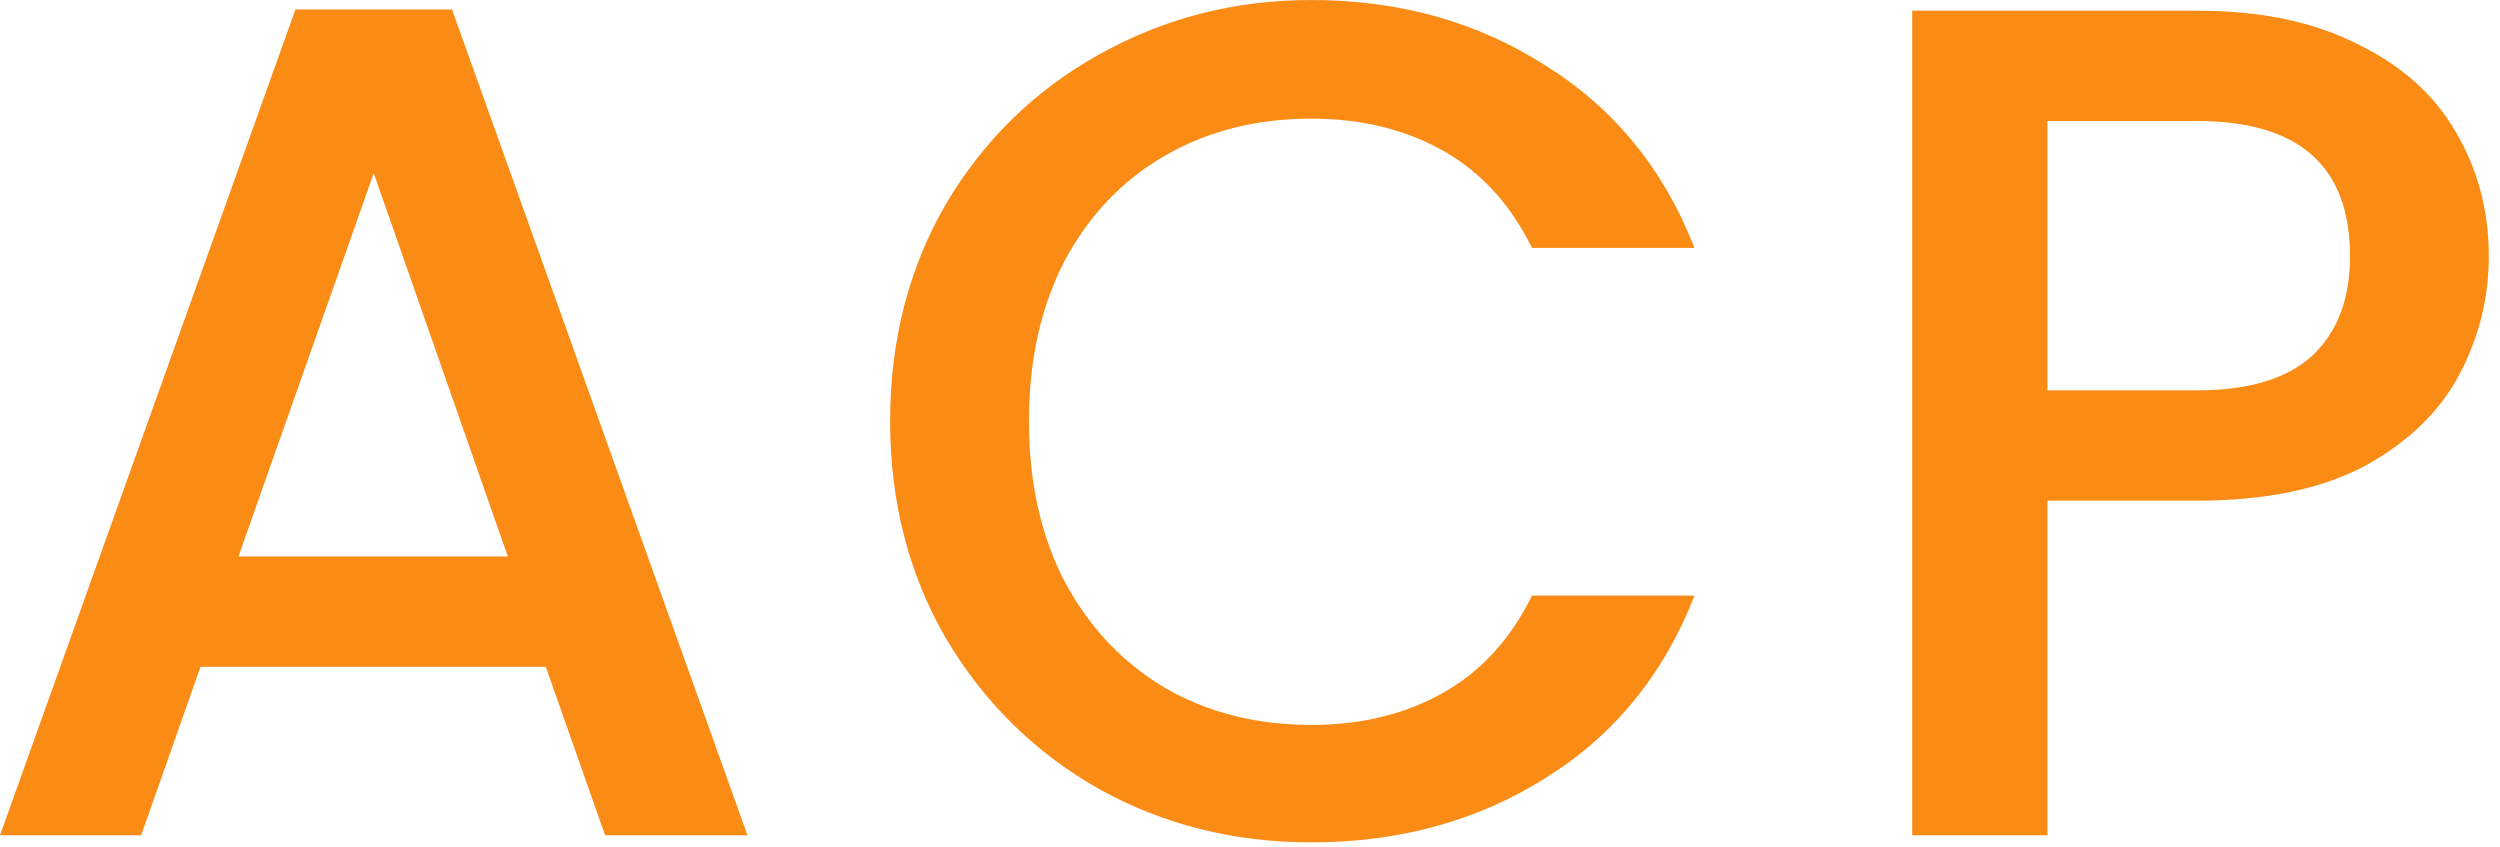 <svg width="59" height="20" viewBox="0 0 59 20" fill="none" xmlns="http://www.w3.org/2000/svg">
<path d="M12.88 15.736H4.732L3.332 19.712H0L6.972 0.224H10.668L17.64 19.712H14.28L12.88 15.736ZM11.984 13.132L8.82 4.088L5.628 13.132H11.984ZM21.007 9.94C21.007 8.036 21.446 6.328 22.323 4.816C23.219 3.304 24.423 2.128 25.935 1.288C27.466 0.429 29.137 0 30.947 0C33.019 0 34.858 0.513 36.463 1.54C38.087 2.548 39.263 3.985 39.991 5.852H36.155C35.651 4.825 34.951 4.06 34.055 3.556C33.159 3.052 32.123 2.8 30.947 2.8C29.659 2.8 28.511 3.089 27.503 3.668C26.495 4.247 25.702 5.077 25.123 6.16C24.563 7.243 24.283 8.503 24.283 9.94C24.283 11.377 24.563 12.637 25.123 13.72C25.702 14.803 26.495 15.643 27.503 16.24C28.511 16.819 29.659 17.108 30.947 17.108C32.123 17.108 33.159 16.856 34.055 16.352C34.951 15.848 35.651 15.083 36.155 14.056H39.991C39.263 15.923 38.087 17.36 36.463 18.368C34.858 19.376 33.019 19.88 30.947 19.88C29.118 19.88 27.447 19.46 25.935 18.62C24.423 17.761 23.219 16.576 22.323 15.064C21.446 13.552 21.007 11.844 21.007 9.94ZM58.736 6.048C58.736 7.037 58.502 7.971 58.036 8.848C57.569 9.725 56.822 10.444 55.796 11.004C54.769 11.545 53.453 11.816 51.848 11.816H48.32V19.712H45.128V0.252H51.848C53.341 0.252 54.601 0.513 55.628 1.036C56.673 1.54 57.448 2.231 57.952 3.108C58.474 3.985 58.736 4.965 58.736 6.048ZM51.848 9.212C53.061 9.212 53.966 8.941 54.564 8.4C55.161 7.84 55.46 7.056 55.46 6.048C55.46 3.92 54.256 2.856 51.848 2.856H48.32V9.212H51.848Z" fill="#FA8C16"/>
</svg>
